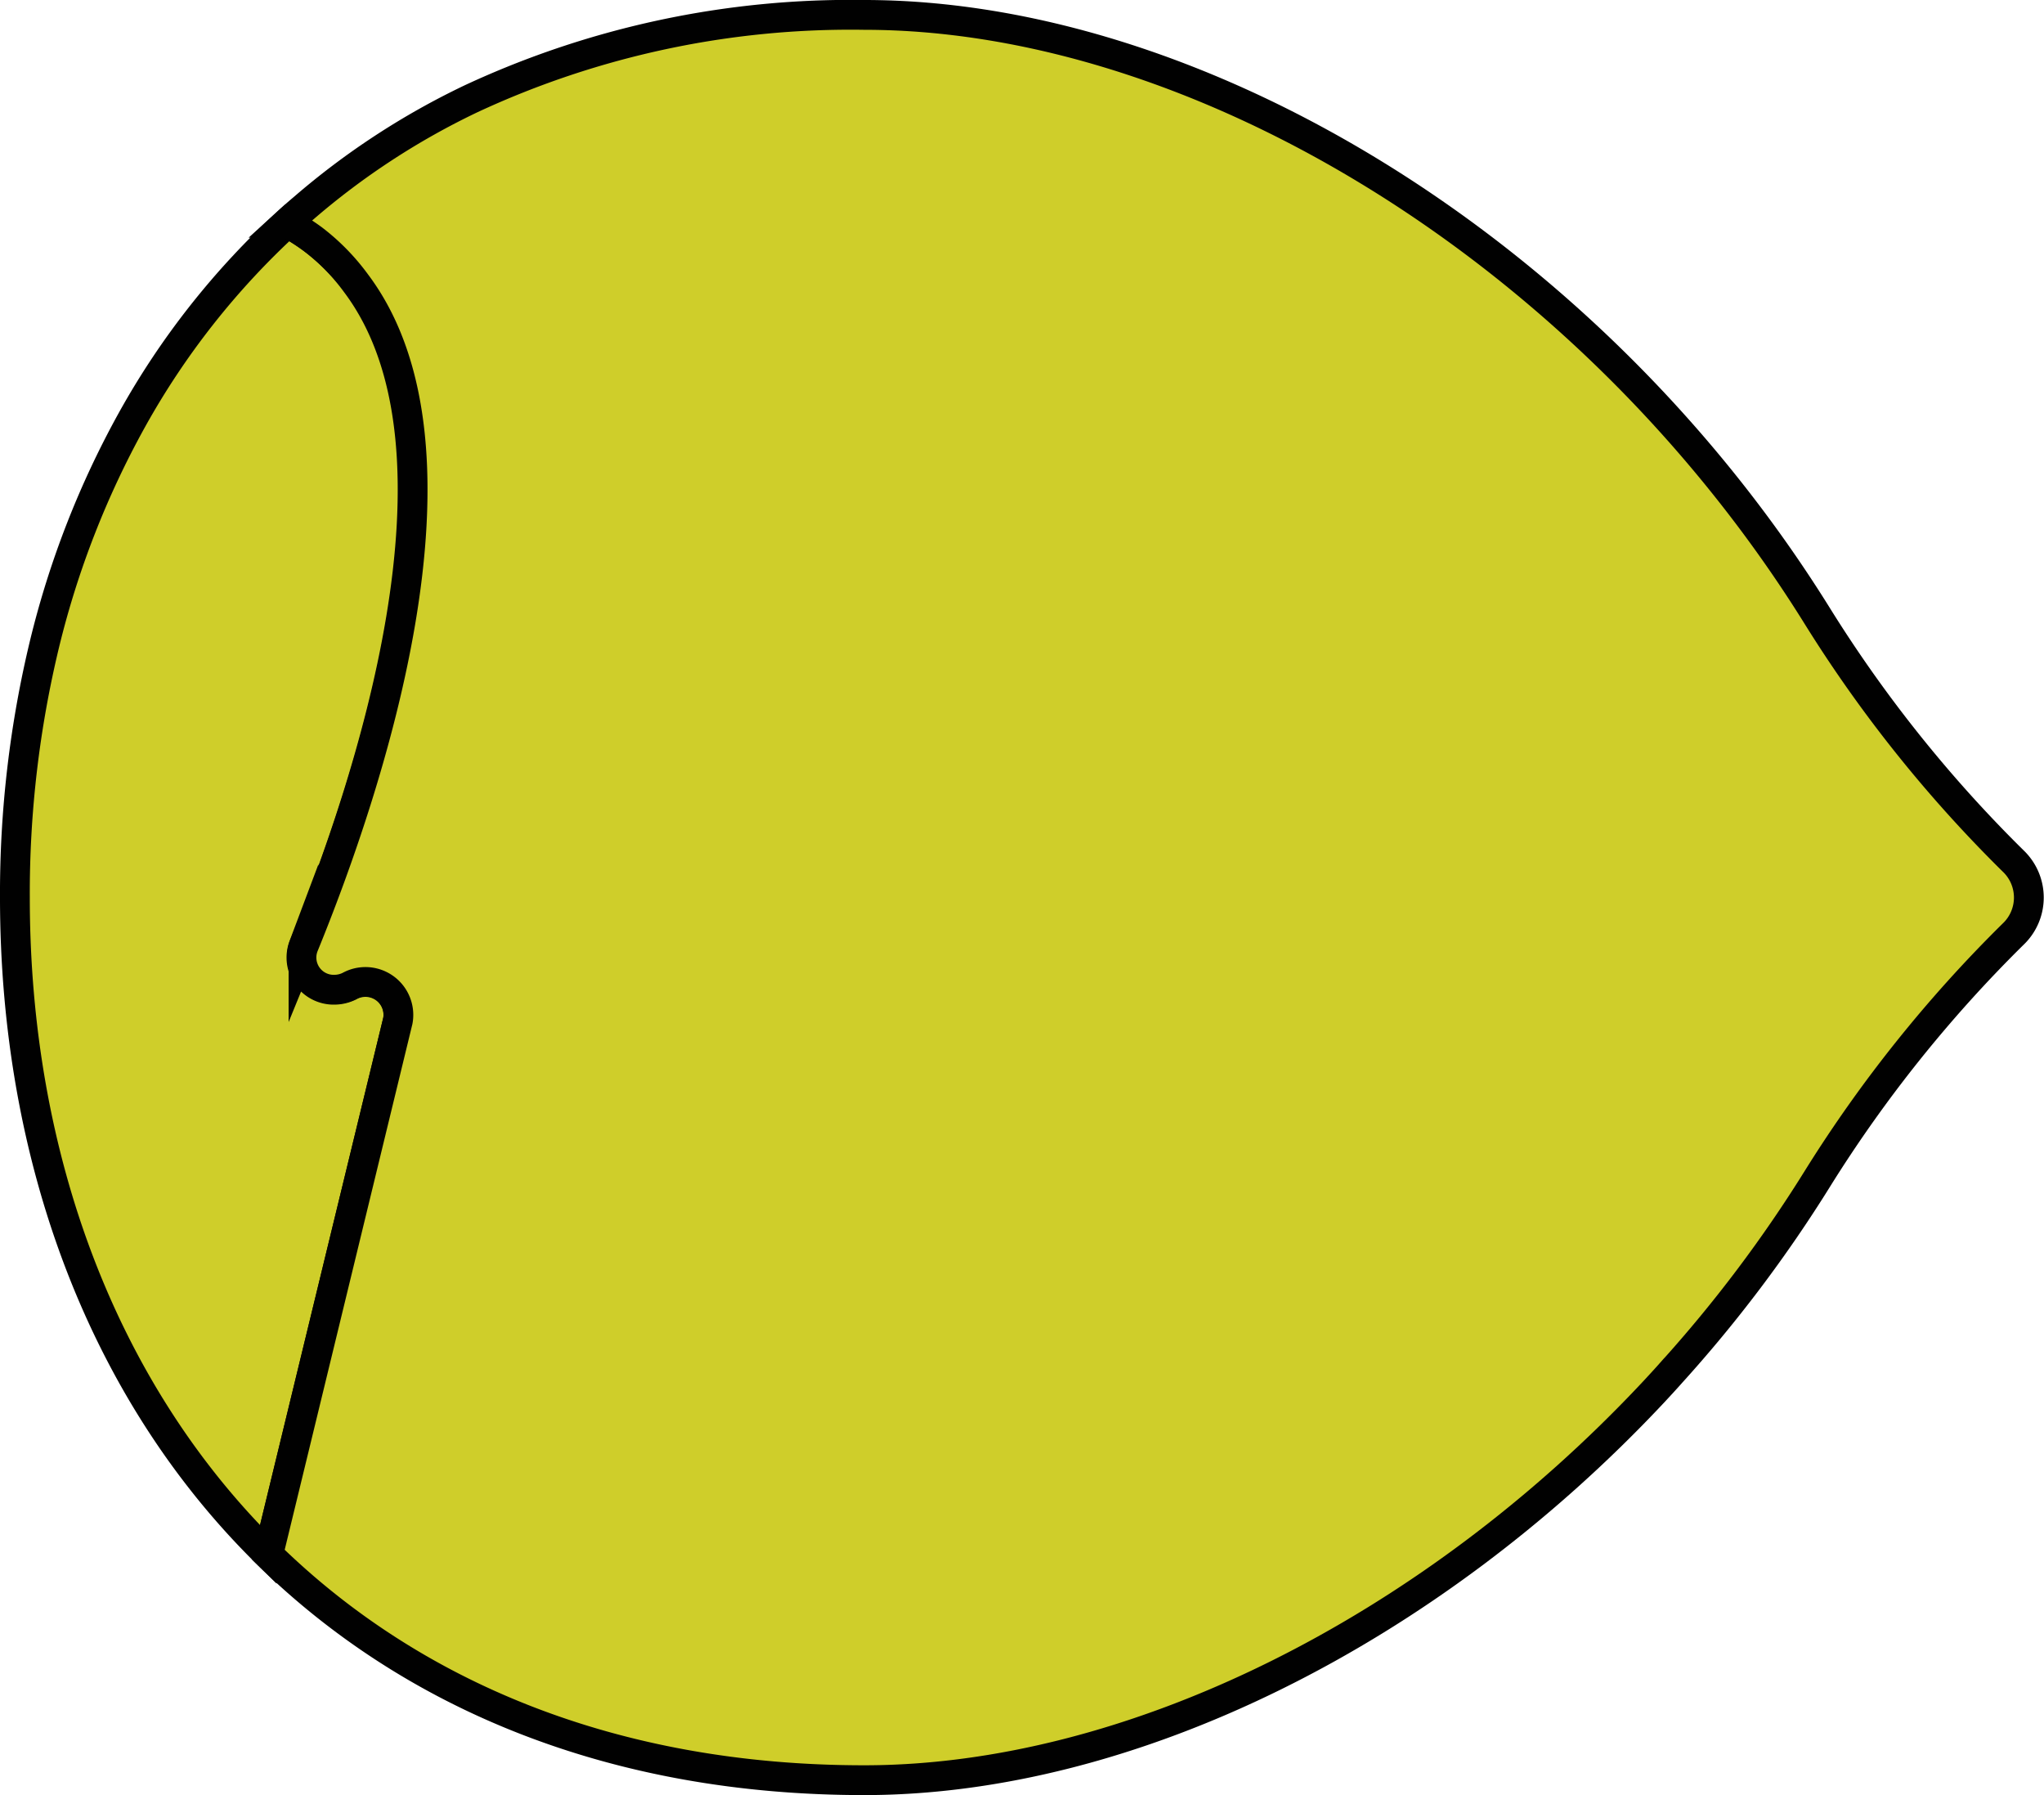 <svg id="Layer_1" data-name="Layer 1" xmlns="http://www.w3.org/2000/svg" viewBox="0 0 137.18 120.45"><defs><style>.cls-1{fill:#cfce2a;stroke:#010101;stroke-miterlimit:10;stroke-width:2px;}</style></defs><path class="cls-1" d="M8.84,28.2A60.45,60.45,0,0,0,3,43.16,71.37,71.37,0,0,0,1,60.22c0,17.51,5.93,33.25,17,44.09L26.7,68.5a2.21,2.21,0,0,0-3.22-2.37,2.28,2.28,0,0,1-1,.24,2.16,2.16,0,0,1-2.08-2.92c4.24-10.37,12-33.09,3.59-44.39a13.66,13.66,0,0,0-1.21-1.43,14.79,14.79,0,0,0-3.49-2.69A52.55,52.55,0,0,0,8.84,28.2Z"/><path class="cls-1" d="M31.63,6.62A50.29,50.29,0,0,0,20.34,14c-.37.31-.73.63-1.08.95A14.77,14.77,0,0,1,21,16.05,14.38,14.38,0,0,1,23.89,19c8.48,11.26.73,34.09-3.52,44.49a2.16,2.16,0,0,0,2.08,2.92,2.28,2.28,0,0,0,1-.24A2.21,2.21,0,0,1,26.7,68.5L18,104.31c9.61,9.41,23.11,15.14,40,15.14,17.84,0,37.9-9.94,53-26.07.38-.41.77-.83,1.15-1.26A91,91,0,0,0,122,79.05a89.61,89.61,0,0,1,13.1-16.36,3.39,3.39,0,0,0,0-4.93A89.4,89.4,0,0,1,122,41.39C106.86,17,80.62,1,58,1A60.36,60.36,0,0,0,31.63,6.62Z"/></svg>